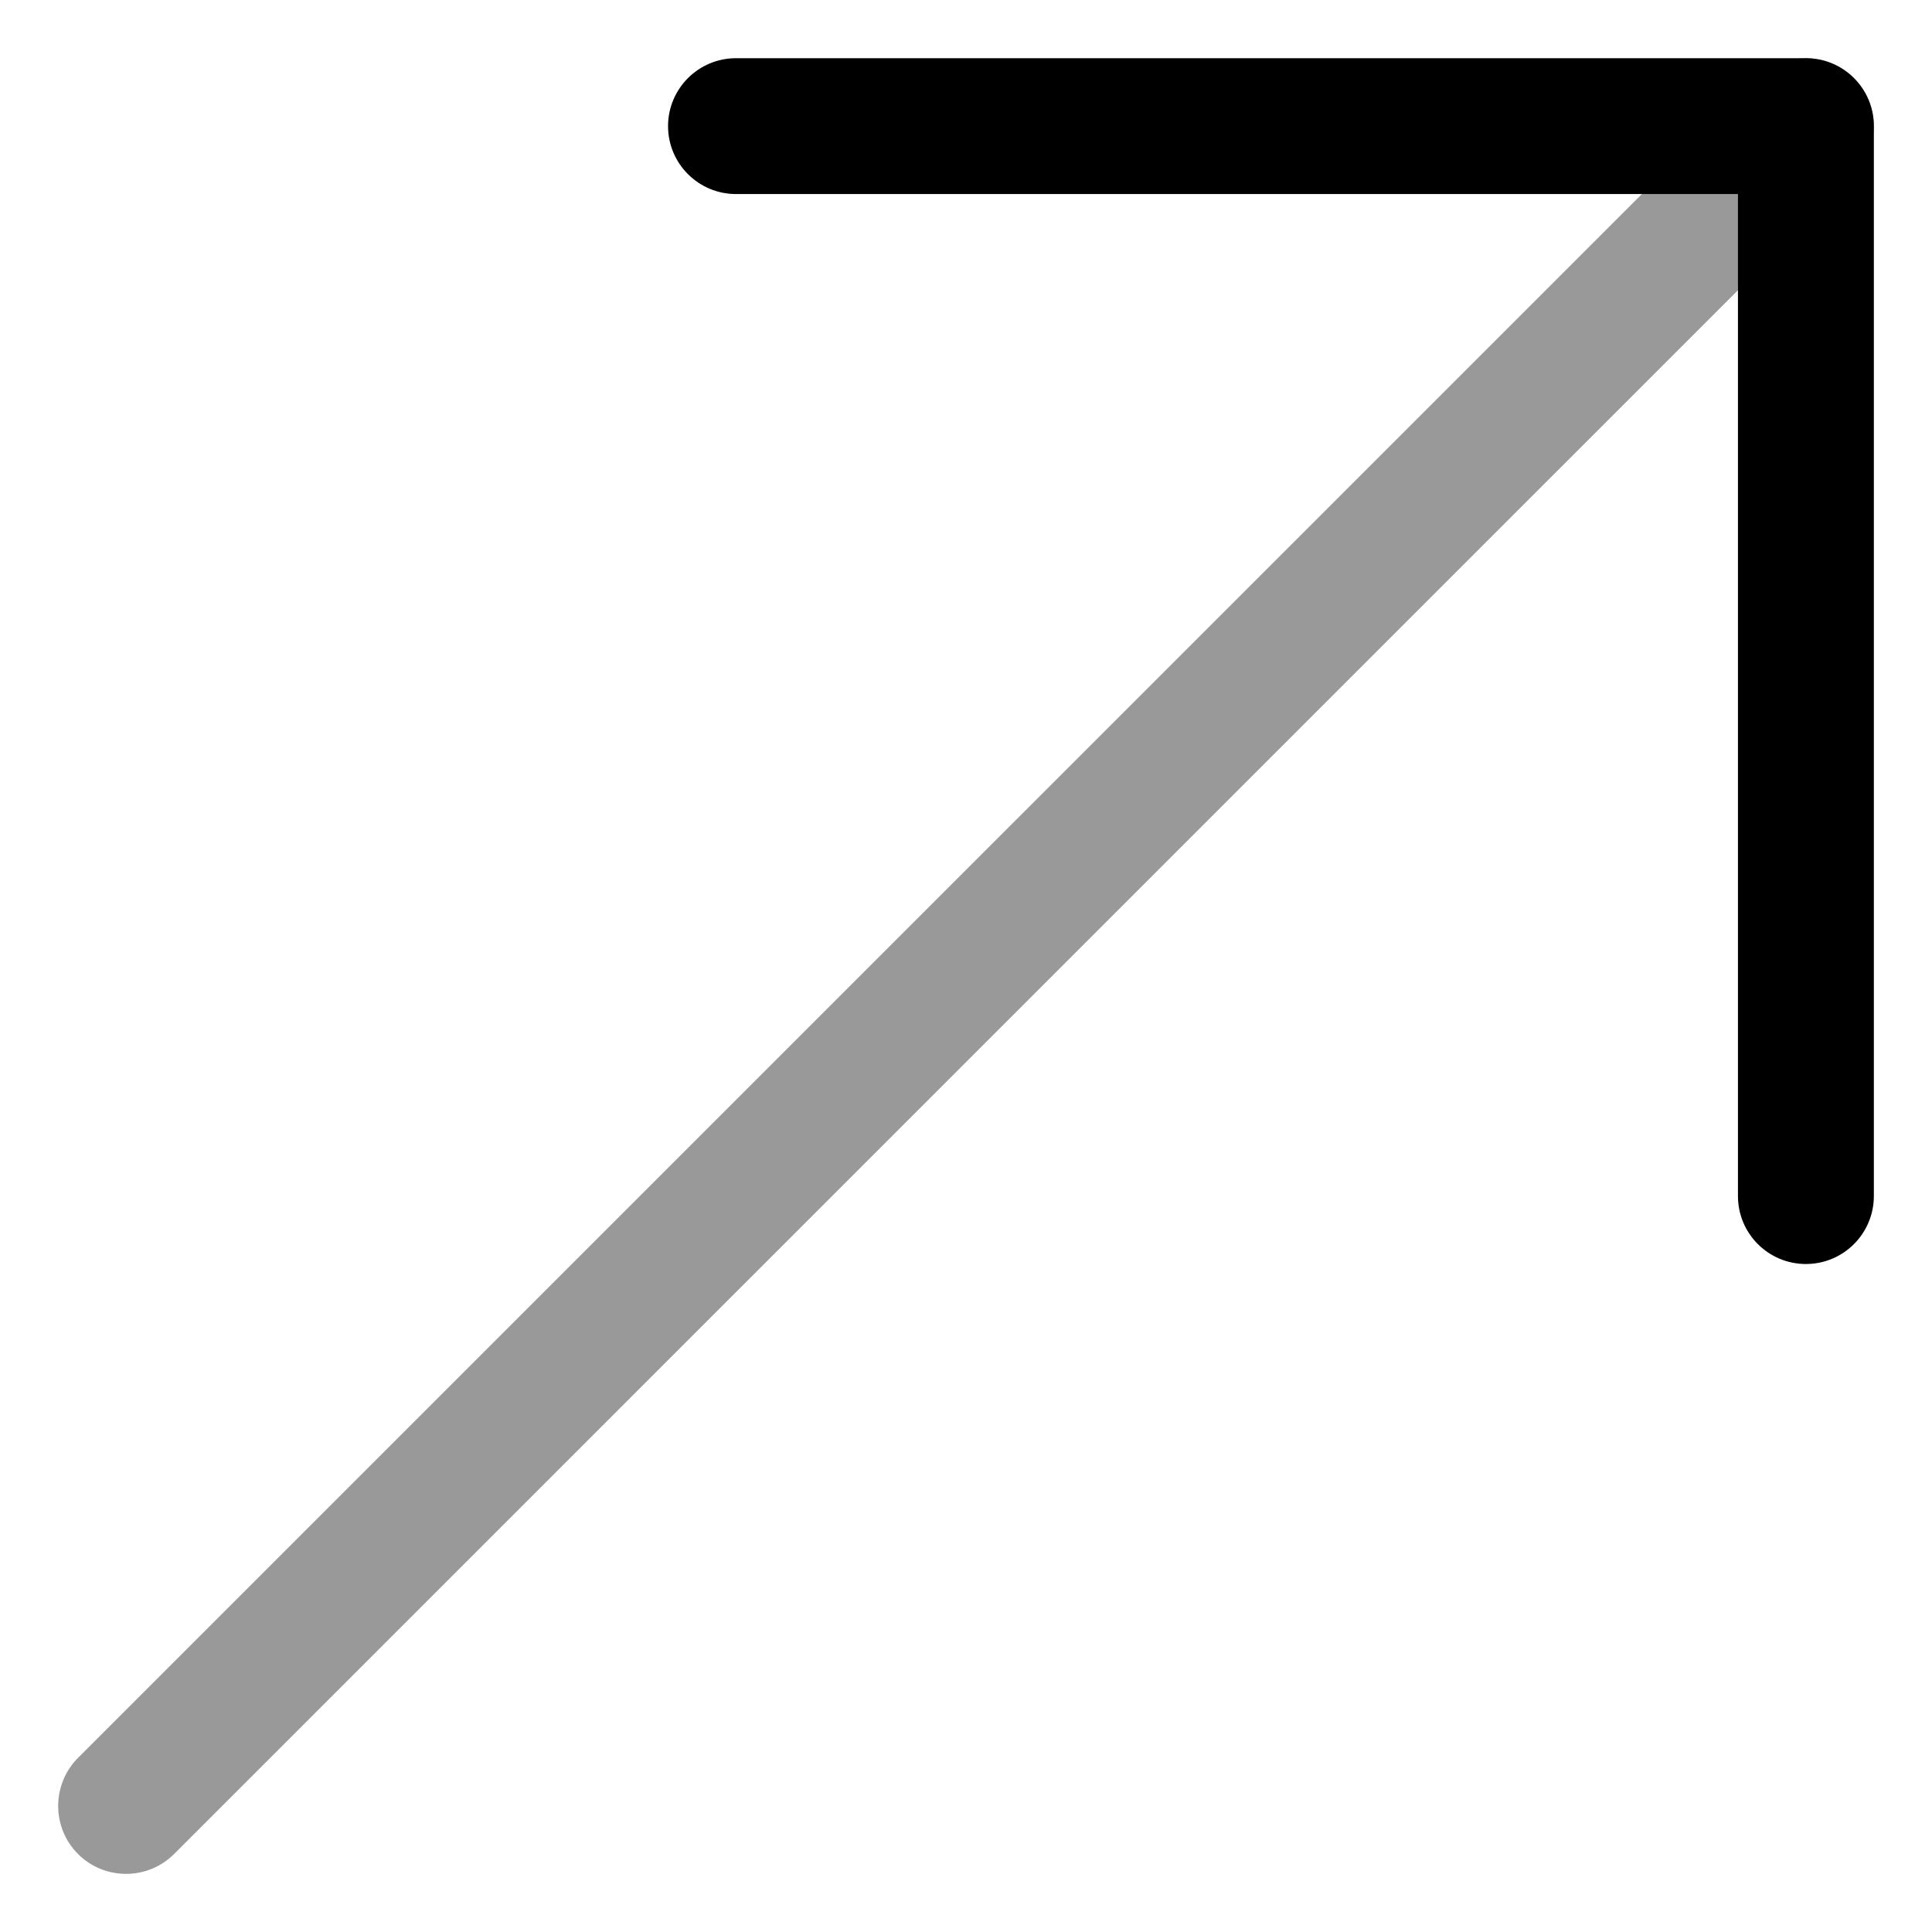 <?xml version="1.0" encoding="utf-8"?>
<!-- Generator: Adobe Illustrator 26.3.1, SVG Export Plug-In . SVG Version: 6.00 Build 0)  -->
<svg version="1.1" xmlns="http://www.w3.org/2000/svg" xmlns:xlink="http://www.w3.org/1999/xlink" x="0px" y="0px"
	 viewBox="0 0 32 32" enable-background="new 0 0 32 32" xml:space="preserve">
<g id="Layer_1">
	<g>
		<g>
			<path d="M29.911,20.936c-0.621,0-1.125-0.504-1.125-1.125V3.214H12.19c-0.621,0-1.125-0.504-1.125-1.125s0.504-1.125,1.125-1.125
				h17.722c0.621,0,1.125,0.504,1.125,1.125v17.723C31.036,20.432,30.533,20.936,29.911,20.936z"/>
		</g>
		<g opacity="0.4">
			<path d="M2.088,31.037c-0.288,0-0.576-0.109-0.796-0.329c-0.438-0.439-0.438-1.152,0-1.592L29.116,1.293
				c0.439-0.439,1.152-0.439,1.592,0c0.438,0.439,0.438,1.152,0,1.592L2.884,30.708C2.664,30.927,2.376,31.037,2.088,31.037z"/>
		</g>
	</g>
</g>
<g id="Layer_2">
</g>
</svg>
